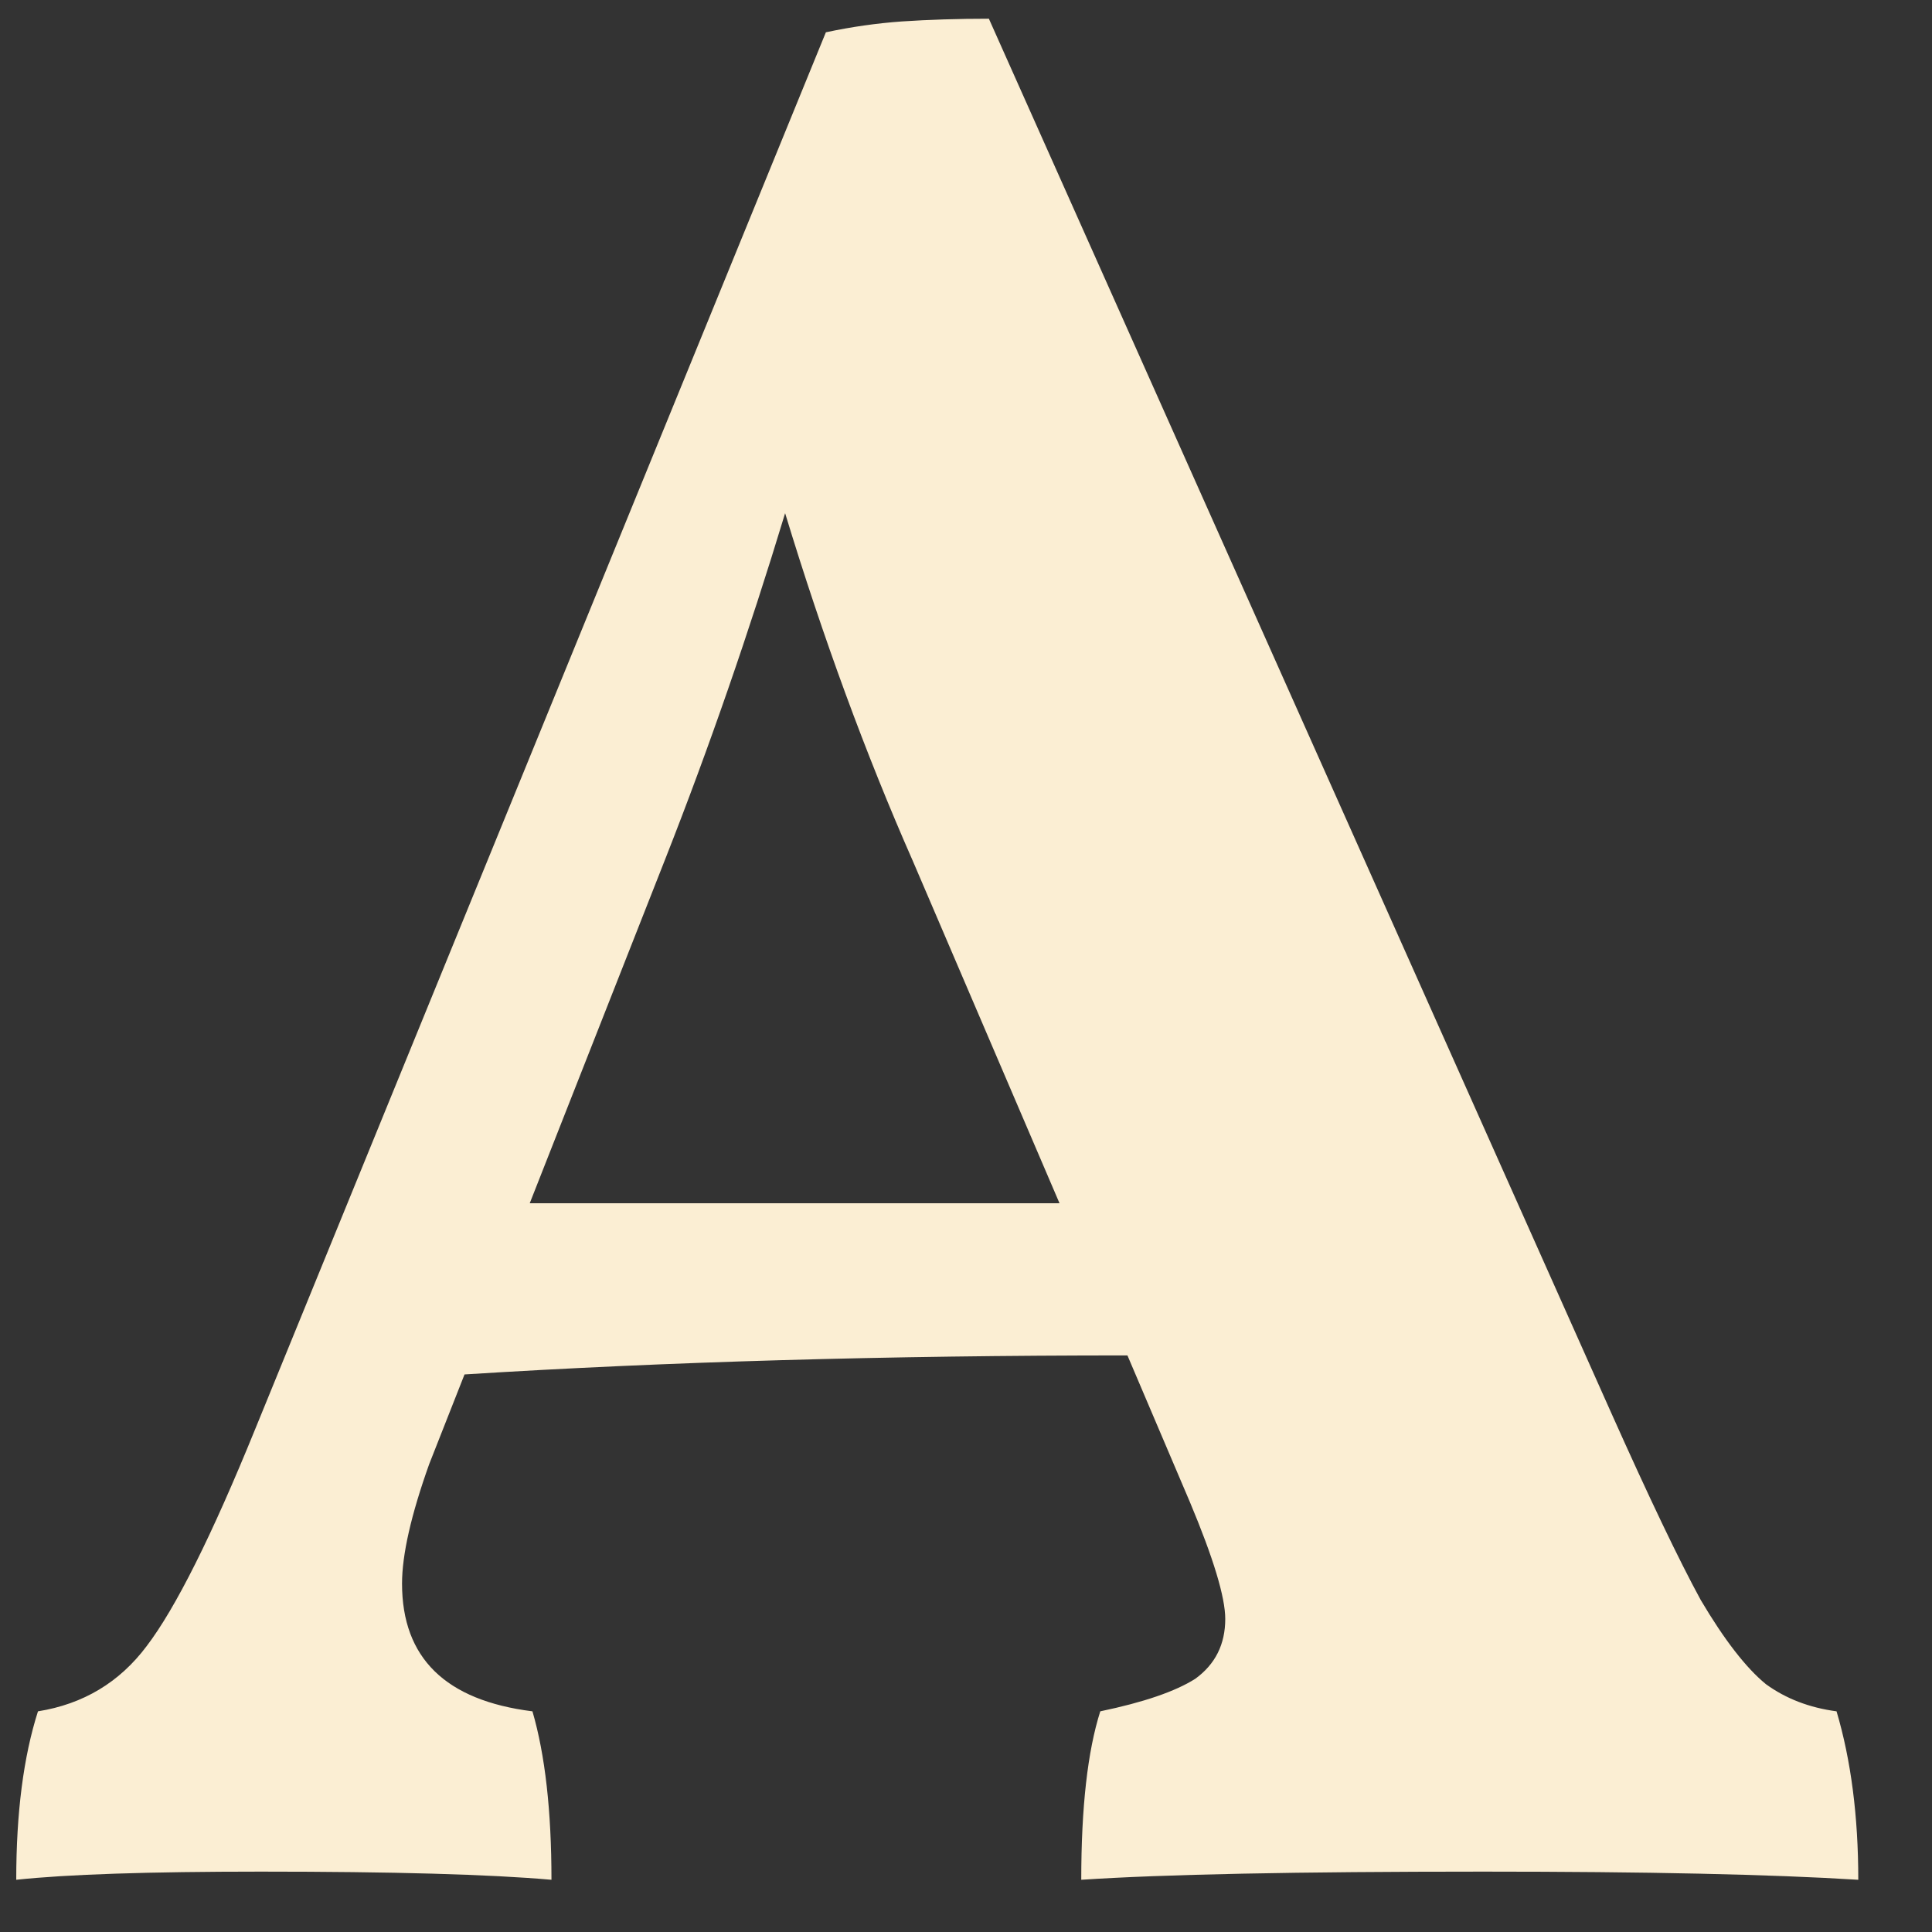 <svg width="32" height="32" viewBox="0 0 32 32" fill="none" xmlns="http://www.w3.org/2000/svg">
<rect x="0" y="0" width="32" height="32" fill="#333333" stroke="none"/>
<g clip-path="url(#clip0_325_2320)">
<path d="M30.419 28.345C30.659 29.155 30.779 30.085 30.779 31.135C29.339 31.045 27.269 31 24.569 31C21.479 31 19.259 31.045 17.909 31.135C17.909 29.935 18.014 29.005 18.224 28.345C18.944 28.195 19.469 28.015 19.799 27.805C20.129 27.565 20.294 27.235 20.294 26.815C20.294 26.455 20.099 25.81 19.709 24.88L18.674 22.45C14.684 22.45 11.024 22.555 7.694 22.765L7.109 24.25C6.809 25.09 6.659 25.75 6.659 26.23C6.659 27.46 7.379 28.165 8.819 28.345C9.029 29.065 9.134 29.995 9.134 31.135C8.114 31.045 6.509 31 4.319 31C2.459 31 1.109 31.045 0.269 31.135C0.269 30.025 0.389 29.095 0.629 28.345C1.379 28.225 1.979 27.865 2.429 27.265C2.909 26.635 3.509 25.435 4.229 23.665L13.679 0.535C14.099 0.445 14.519 0.385 14.939 0.355C15.389 0.325 15.869 0.31 16.379 0.31L26.684 23.395C27.314 24.805 27.809 25.84 28.169 26.5C28.559 27.16 28.919 27.625 29.249 27.895C29.579 28.135 29.969 28.285 30.419 28.345ZM17.549 19.93L15.119 14.26C14.339 12.49 13.634 10.57 13.004 8.5C12.404 10.48 11.744 12.385 11.024 14.215L8.774 19.93H17.549Z" fill="#FBEED3"/>
</g>
<defs>
<clipPath id="clip0_325_2320">
<rect width="32" height="32" fill="white"/>
</clipPath>
</defs>
</svg>
